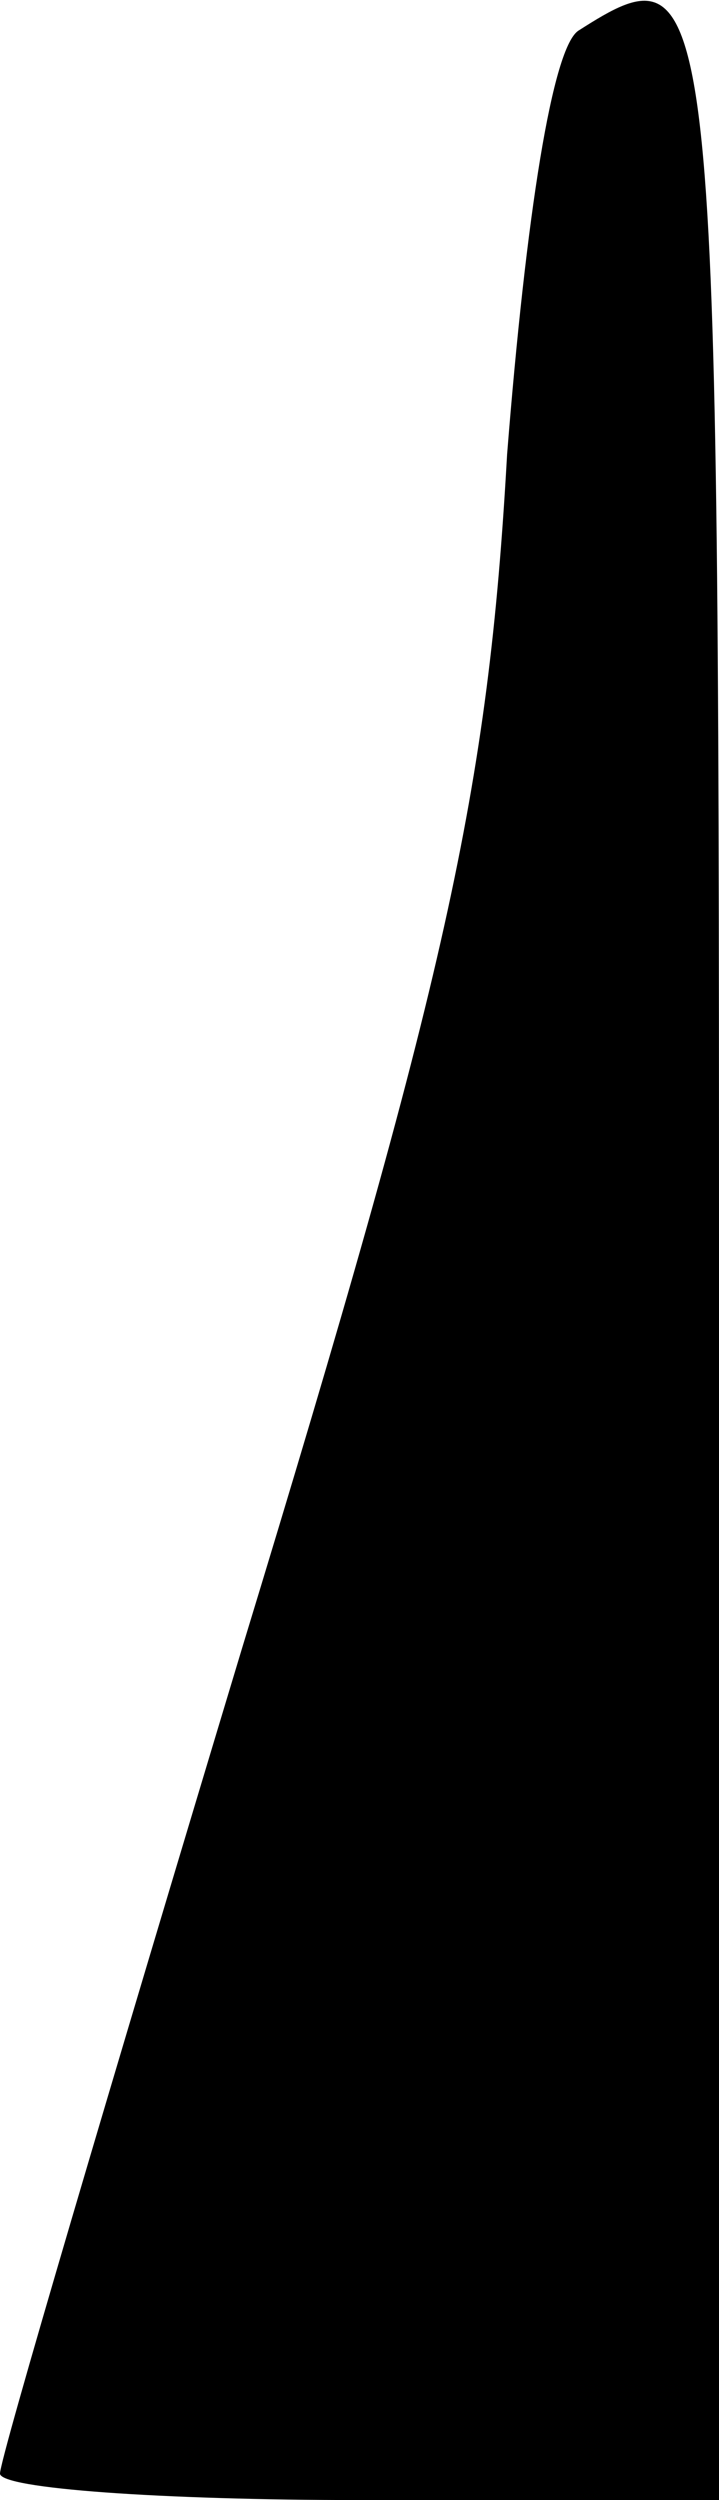 <?xml version="1.0" standalone="no"?>
<!DOCTYPE svg PUBLIC "-//W3C//DTD SVG 20010904//EN"
 "http://www.w3.org/TR/2001/REC-SVG-20010904/DTD/svg10.dtd">
<svg version="1.0" xmlns="http://www.w3.org/2000/svg"
 width="19pt" height="66pt" viewBox="0 0 19 66"
 preserveAspectRatio="xMidYMid meet">
<g transform="translate(0,66) scale(0.1,-0.1)"
fill="#000000" stroke="none">
<path fill="#000000" stroke="none" d="M153 652 c-7 -4 -14 -49 -19 -112 -5
-89 -16 -138 -70 -315 -35 -116 -64 -214 -64 -218 0 -4 43 -7 95 -7 l95 0 0
330 c0 338 -1 345 -37 322z"/>
</g>
</svg>
